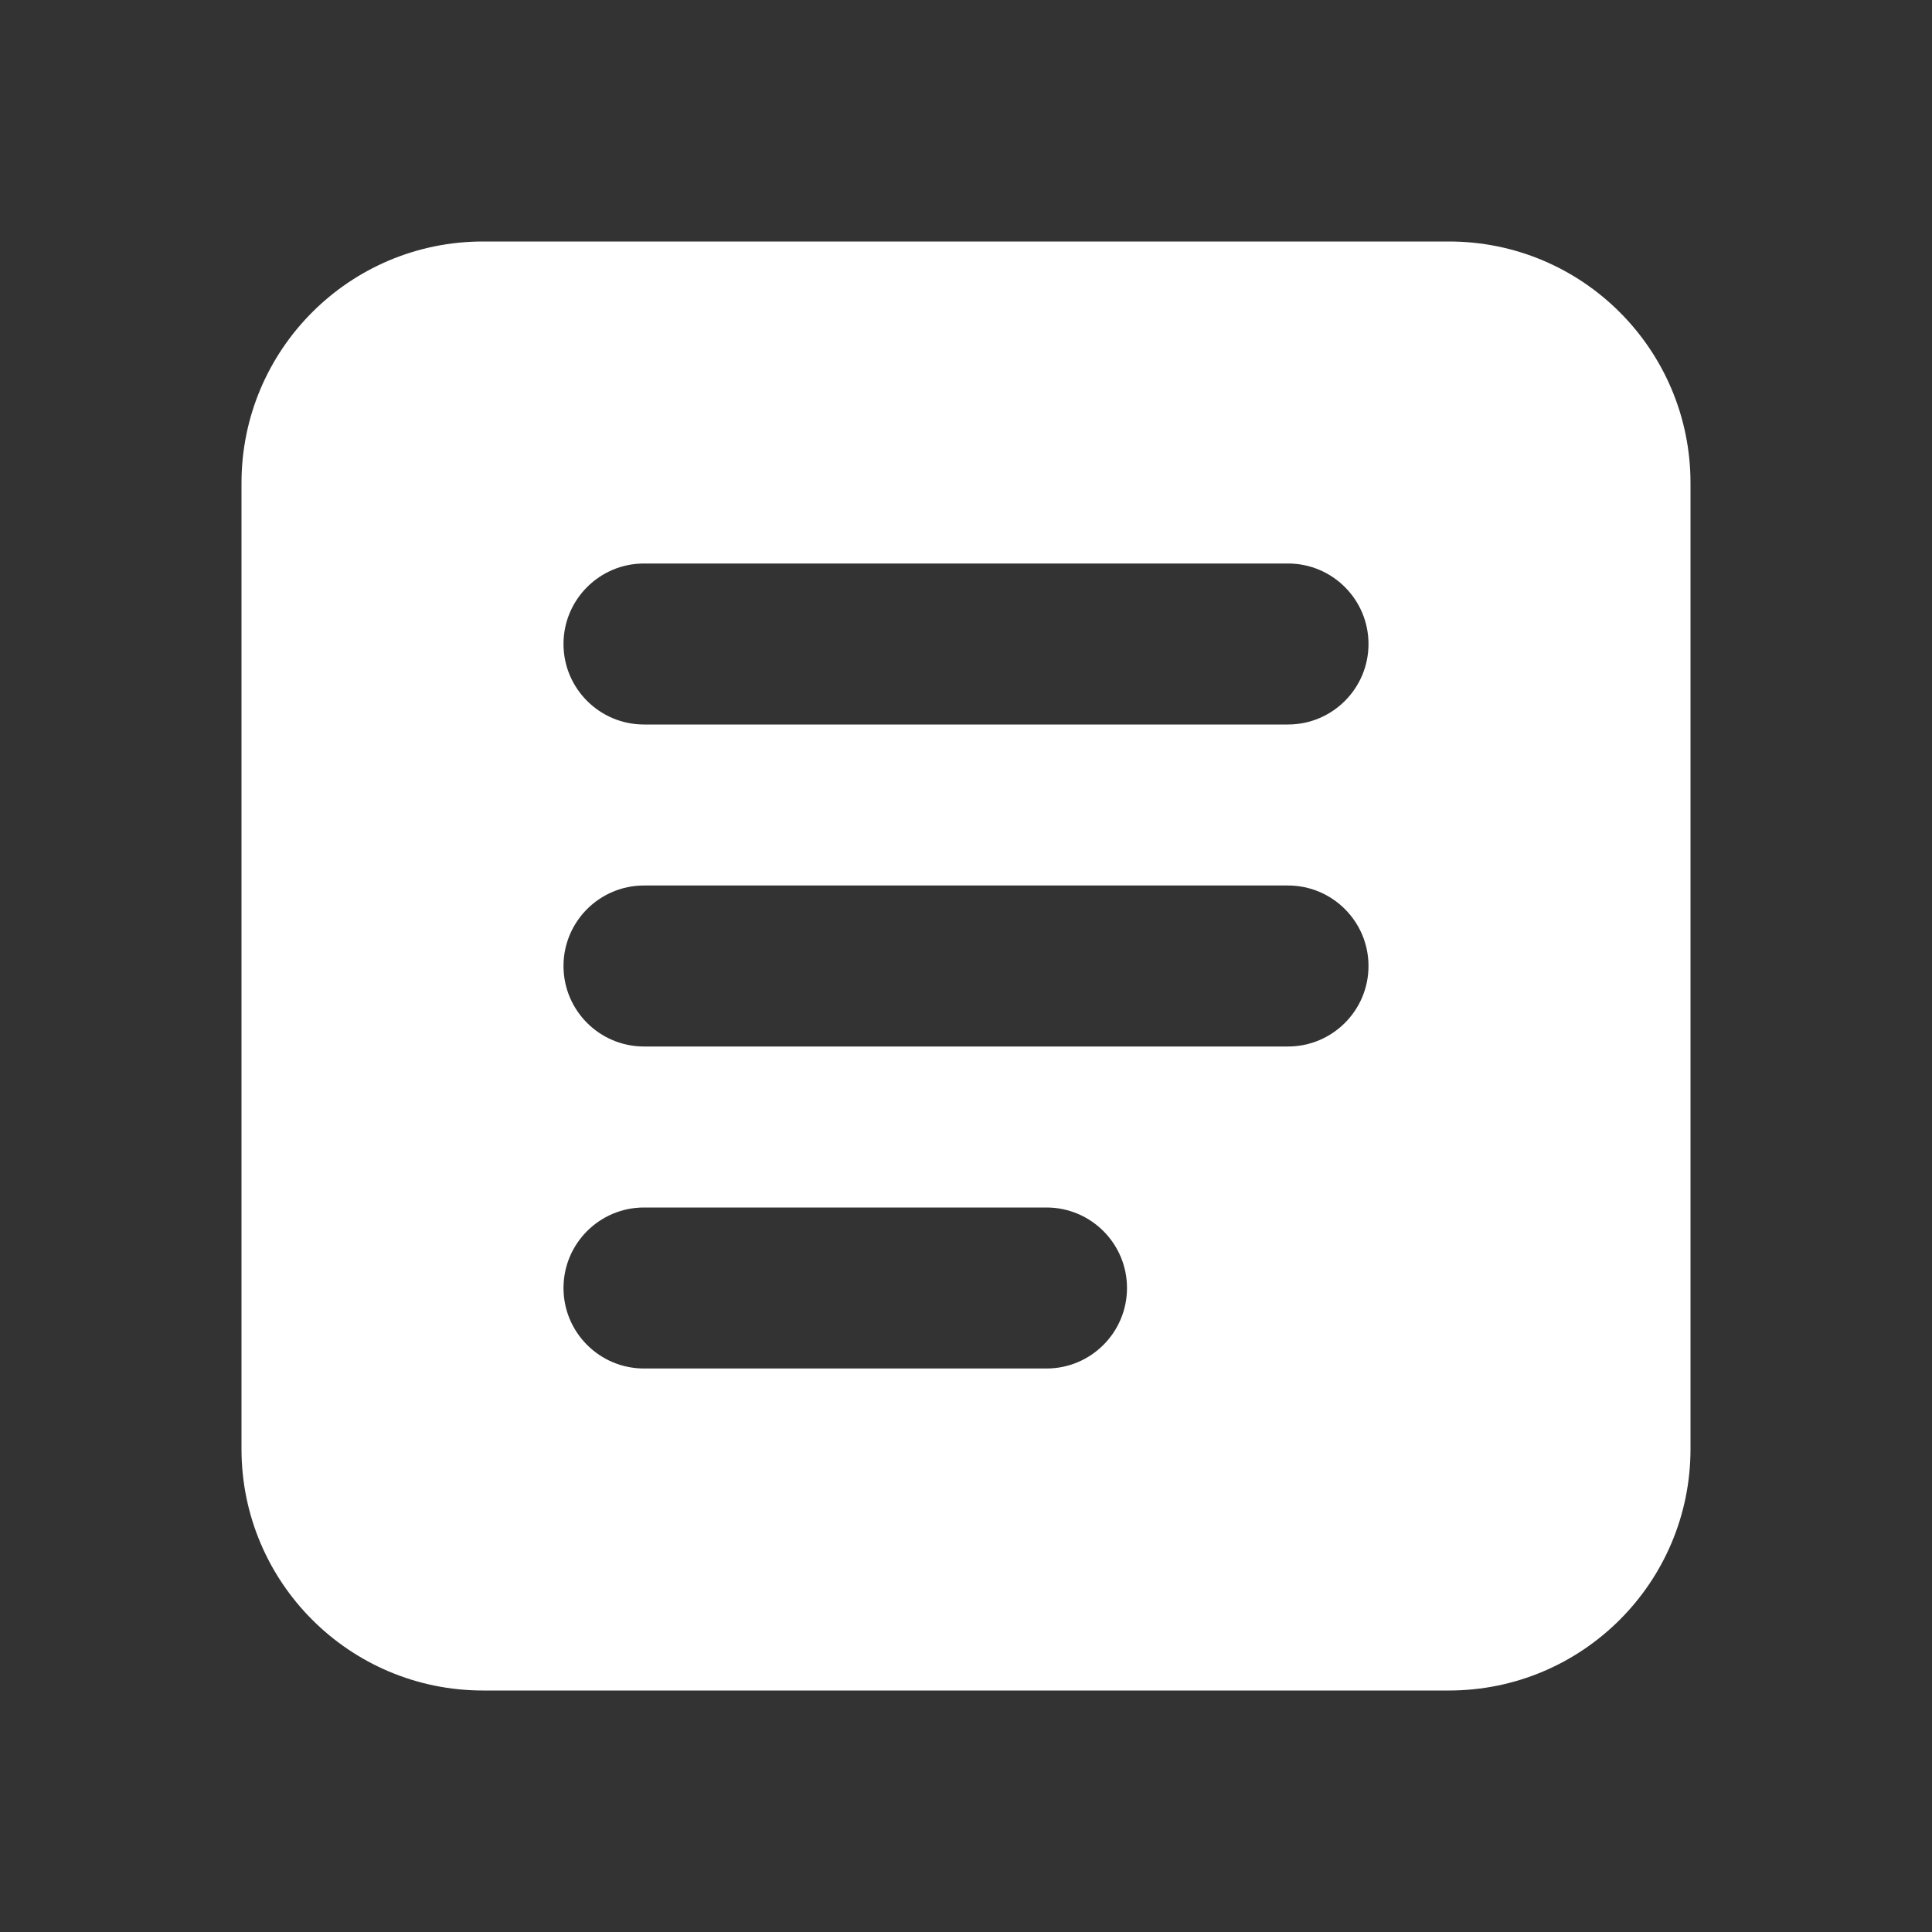<?xml version="1.0" encoding="UTF-8"?>
<svg width="24px" height="24px" viewBox="0 0 24 24" version="1.1" xmlns="http://www.w3.org/2000/svg" xmlns:xlink="http://www.w3.org/1999/xlink">
    <rect x="0" y="0" width="24" height="24" fill="#333333" stroke="none"/>
    <!-- Generator: Sketch 48.1 (47250) - http://www.bohemiancoding.com/sketch -->
    <title>note_24</title>
    <desc>Created with Sketch.</desc>
    <defs>
        <path d="M6,3 L18,3 C19.657,3 21,4.343 21,6 L21,18 C21,19.657 19.657,21 18,21 L6,21 C4.343,21 3,19.657 3,18 L3,6 C3,4.343 4.343,3 6,3 Z M8,13 L16,13 C16.552,13 17,12.552 17,12 L17,12 C17,11.448 16.552,11 16,11 L8,11 C7.448,11 7,11.448 7,12 L7,12 C7,12.552 7.448,13 8,13 Z M8,9 L16,9 C16.552,9 17,8.552 17,8 L17,8 C17,7.448 16.552,7 16,7 L8,7 C7.448,7 7,7.448 7,8 L7,8 C7,8.552 7.448,9 8,9 Z M8,17 L13,17 C13.552,17 14,16.552 14,16 L14,16 C14,15.448 13.552,15 13,15 L8,15 C7.448,15 7,15.448 7,16 L7,16 C7,16.552 7.448,17 8,17 Z" id="path-1"></path>
    </defs>
    <g id="Artboard" stroke="none" stroke-width="1" fill="none" fill-rule="evenodd" transform="translate(-788, -461)">
        <g id="note_24" transform="translate(788, 461)">
            <rect id="Mask" opacity="0.4" x="0" y="0" width="24" height="24"></rect>
            <mask id="mask-2" fill="white">
                <use xlink:href="#path-1"></use>
            </mask>
            <use id="Mask" fill="#FFFFFF" xlink:href="#path-1"></use>
        </g>
    </g>
</svg>